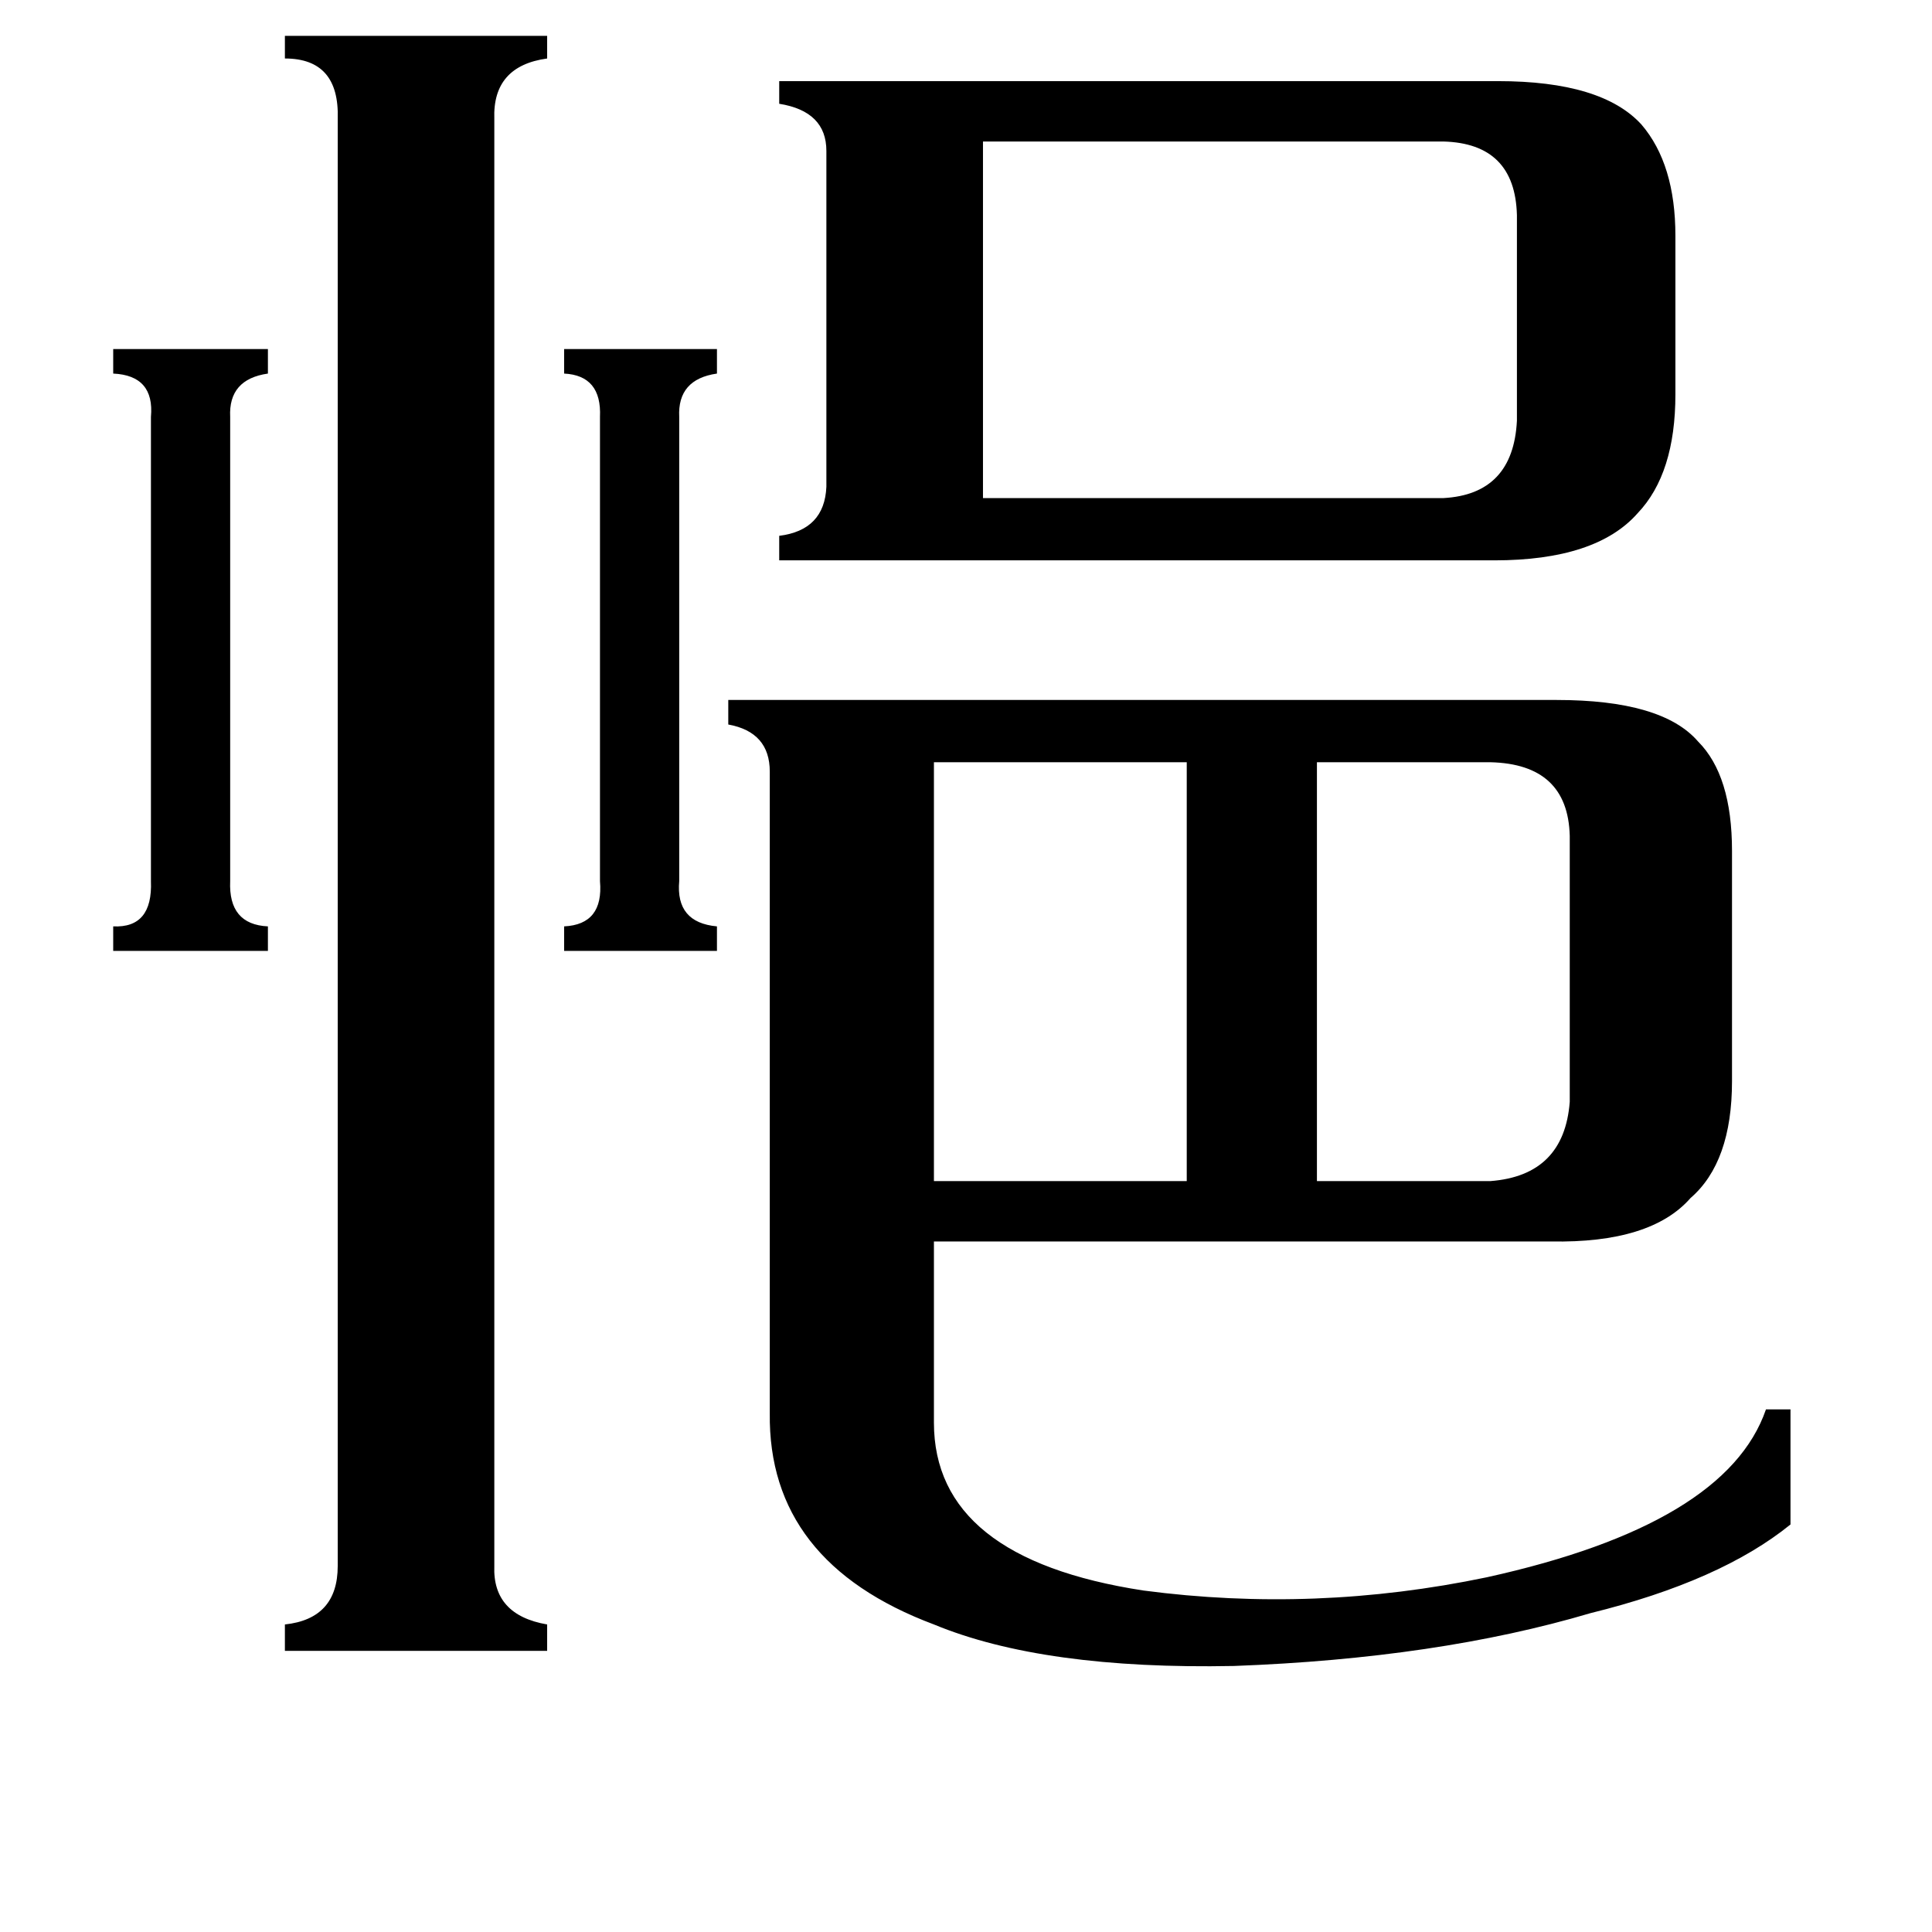 <svg xmlns="http://www.w3.org/2000/svg" viewBox="0 -800 1024 1024">
	<path fill="#000000" d="M360 -333Q358 -311 380 -309V-296H299V-309Q320 -310 318 -333V-579Q319 -601 299 -602V-615H380V-602Q359 -599 360 -579ZM122 -333Q121 -310 142 -309V-296H60V-309Q81 -308 80 -333V-579Q82 -601 60 -602V-615H142V-602Q121 -599 122 -579ZM790 -396H698V-174H790Q829 -177 832 -216V-357Q831 -395 790 -396ZM495 -396V-174H629V-396ZM765 -536Q802 -538 804 -577V-686Q803 -724 765 -725H521V-536ZM262 30Q261 56 290 61V75H151V61Q179 58 179 30V-737Q180 -769 151 -769V-781H290V-769Q261 -765 262 -737ZM794 -757Q849 -757 870 -734Q888 -713 888 -675V-591Q888 -549 868 -528Q846 -503 792 -503H413V-516Q437 -519 438 -542V-720Q438 -741 413 -745V-757ZM825 -429Q881 -429 900 -407Q918 -389 918 -349V-227Q918 -184 896 -165Q875 -141 822 -142H495V-46Q495 26 606 43Q697 55 788 36Q915 8 936 -53H949V8Q912 38 843 55Q762 79 654 83Q553 85 495 61Q407 28 408 -51V-391Q408 -412 386 -416V-429Z"/>
</svg>